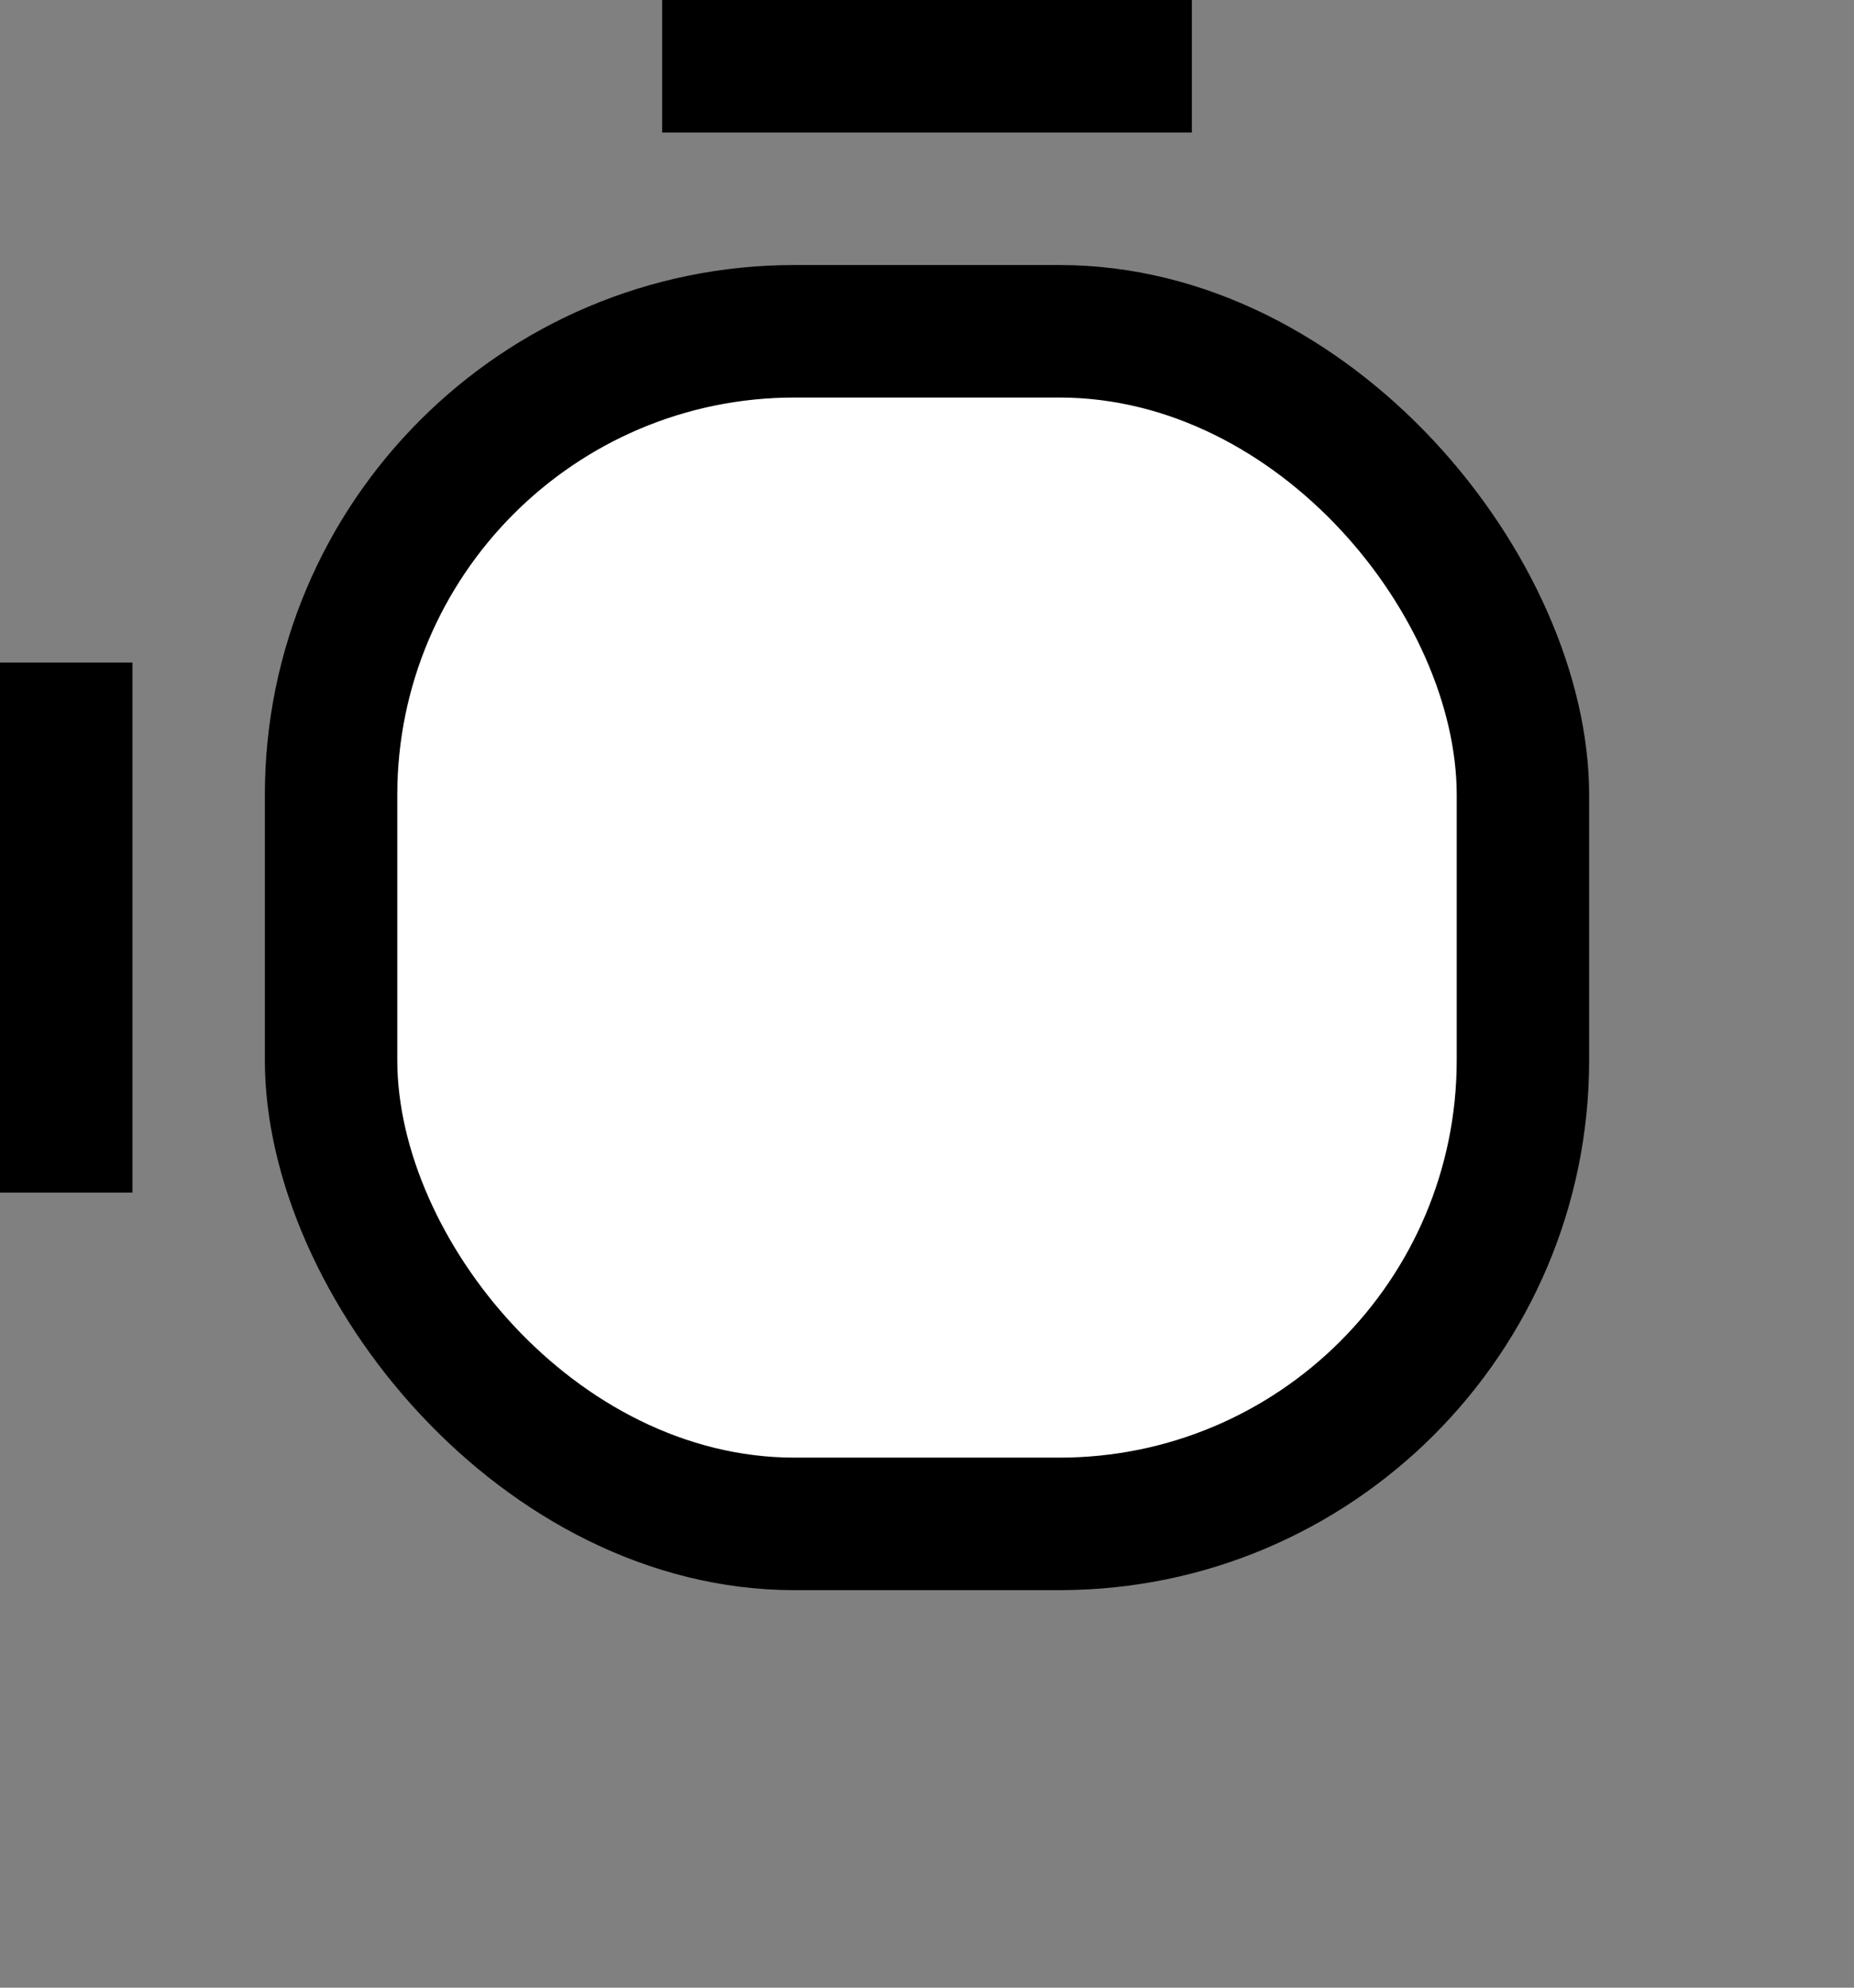<?xml version="1.0" encoding="UTF-8" standalone="no"?>
<!-- Created with Inkscape (http://www.inkscape.org/) -->

<svg
   xmlns:dc="http://purl.org/dc/elements/1.1/"
   xmlns:cc="http://creativecommons.org/ns#"
   xmlns:rdf="http://www.w3.org/1999/02/22-rdf-syntax-ns#"
   xmlns:svg="http://www.w3.org/2000/svg"
   xmlns="http://www.w3.org/2000/svg"
   xmlns:sodipodi="http://sodipodi.sourceforge.net/DTD/sodipodi-0.dtd"
   xmlns:inkscape="http://www.inkscape.org/namespaces/inkscape"
   width="14"
   height="15"
   viewBox="0 0 14 15"
   id="svg2"
   version="1.1"
   inkscape:version="0.91 r13725"
   inkscape:export-filename="/Users/toddcope/T3/Projects/Apps/OMO/bin/data/themes/basic/scroll_handle.png"
   inkscape:export-xdpi="90"
   inkscape:export-ydpi="90"
   sodipodi:docname="scroll_handle.svg">
  <rect x="0" y="0" width="14" height="15" fill="#808080" stroke="none"/>
  <defs
     id="defs4" />
  <sodipodi:namedview
     id="base"
     pagecolor="#ffffff"
     bordercolor="#666666"
     borderopacity="1.0"
     inkscape:pageopacity="0.0"
     inkscape:pageshadow="2"
     inkscape:zoom="22.4"
     inkscape:cx="6.4213943"
     inkscape:cy="7.7808699"
     inkscape:document-units="px"
     inkscape:current-layer="layer1"
     showgrid="true"
     units="px"
     inkscape:window-width="1920"
     inkscape:window-height="1031"
     inkscape:window-x="0"
     inkscape:window-y="1"
     inkscape:window-maximized="1">
    <inkscape:grid
       type="xygrid"
       id="grid3336" />
  </sodipodi:namedview>
  <g
     inkscape:label="Layer 1"
     inkscape:groupmode="layer"
     id="layer1"
     transform="translate(0,-1037.362)">
    <rect
       style="fill:#000000;fill-opacity:1;fill-rule:evenodd;stroke:none;stroke-width:1px;stroke-linecap:butt;stroke-linejoin:miter;stroke-opacity:1"
       id="rect3338"
       width="10"
       height="10"
       x="2"
       y="1039.362"
       ry="4"
       rx="4" />
    <rect
       style="fill:#000000;fill-opacity:1;stroke:none"
       id="rect4146"
       width="4"
       height="1"
       x="5"
       y="1037.362"
       ry="8.691406e-06" />
    <rect
       style="fill:#000000;fill-opacity:1;stroke:none"
       id="rect4148"
       width="1"
       height="4"
       x="0"
       y="1042.362"
       ry="1.7382799e-05"
       inkscape:export-xdpi="90"
       inkscape:export-ydpi="90" />
    <rect
       style="opacity:1;fill:#ffffff;fill-opacity:1;stroke:none"
       id="rect4167"
       width="8"
       height="8"
       x="3"
       y="1040.362"
       ry="3"
       rx="3" />
  </g>
</svg>
